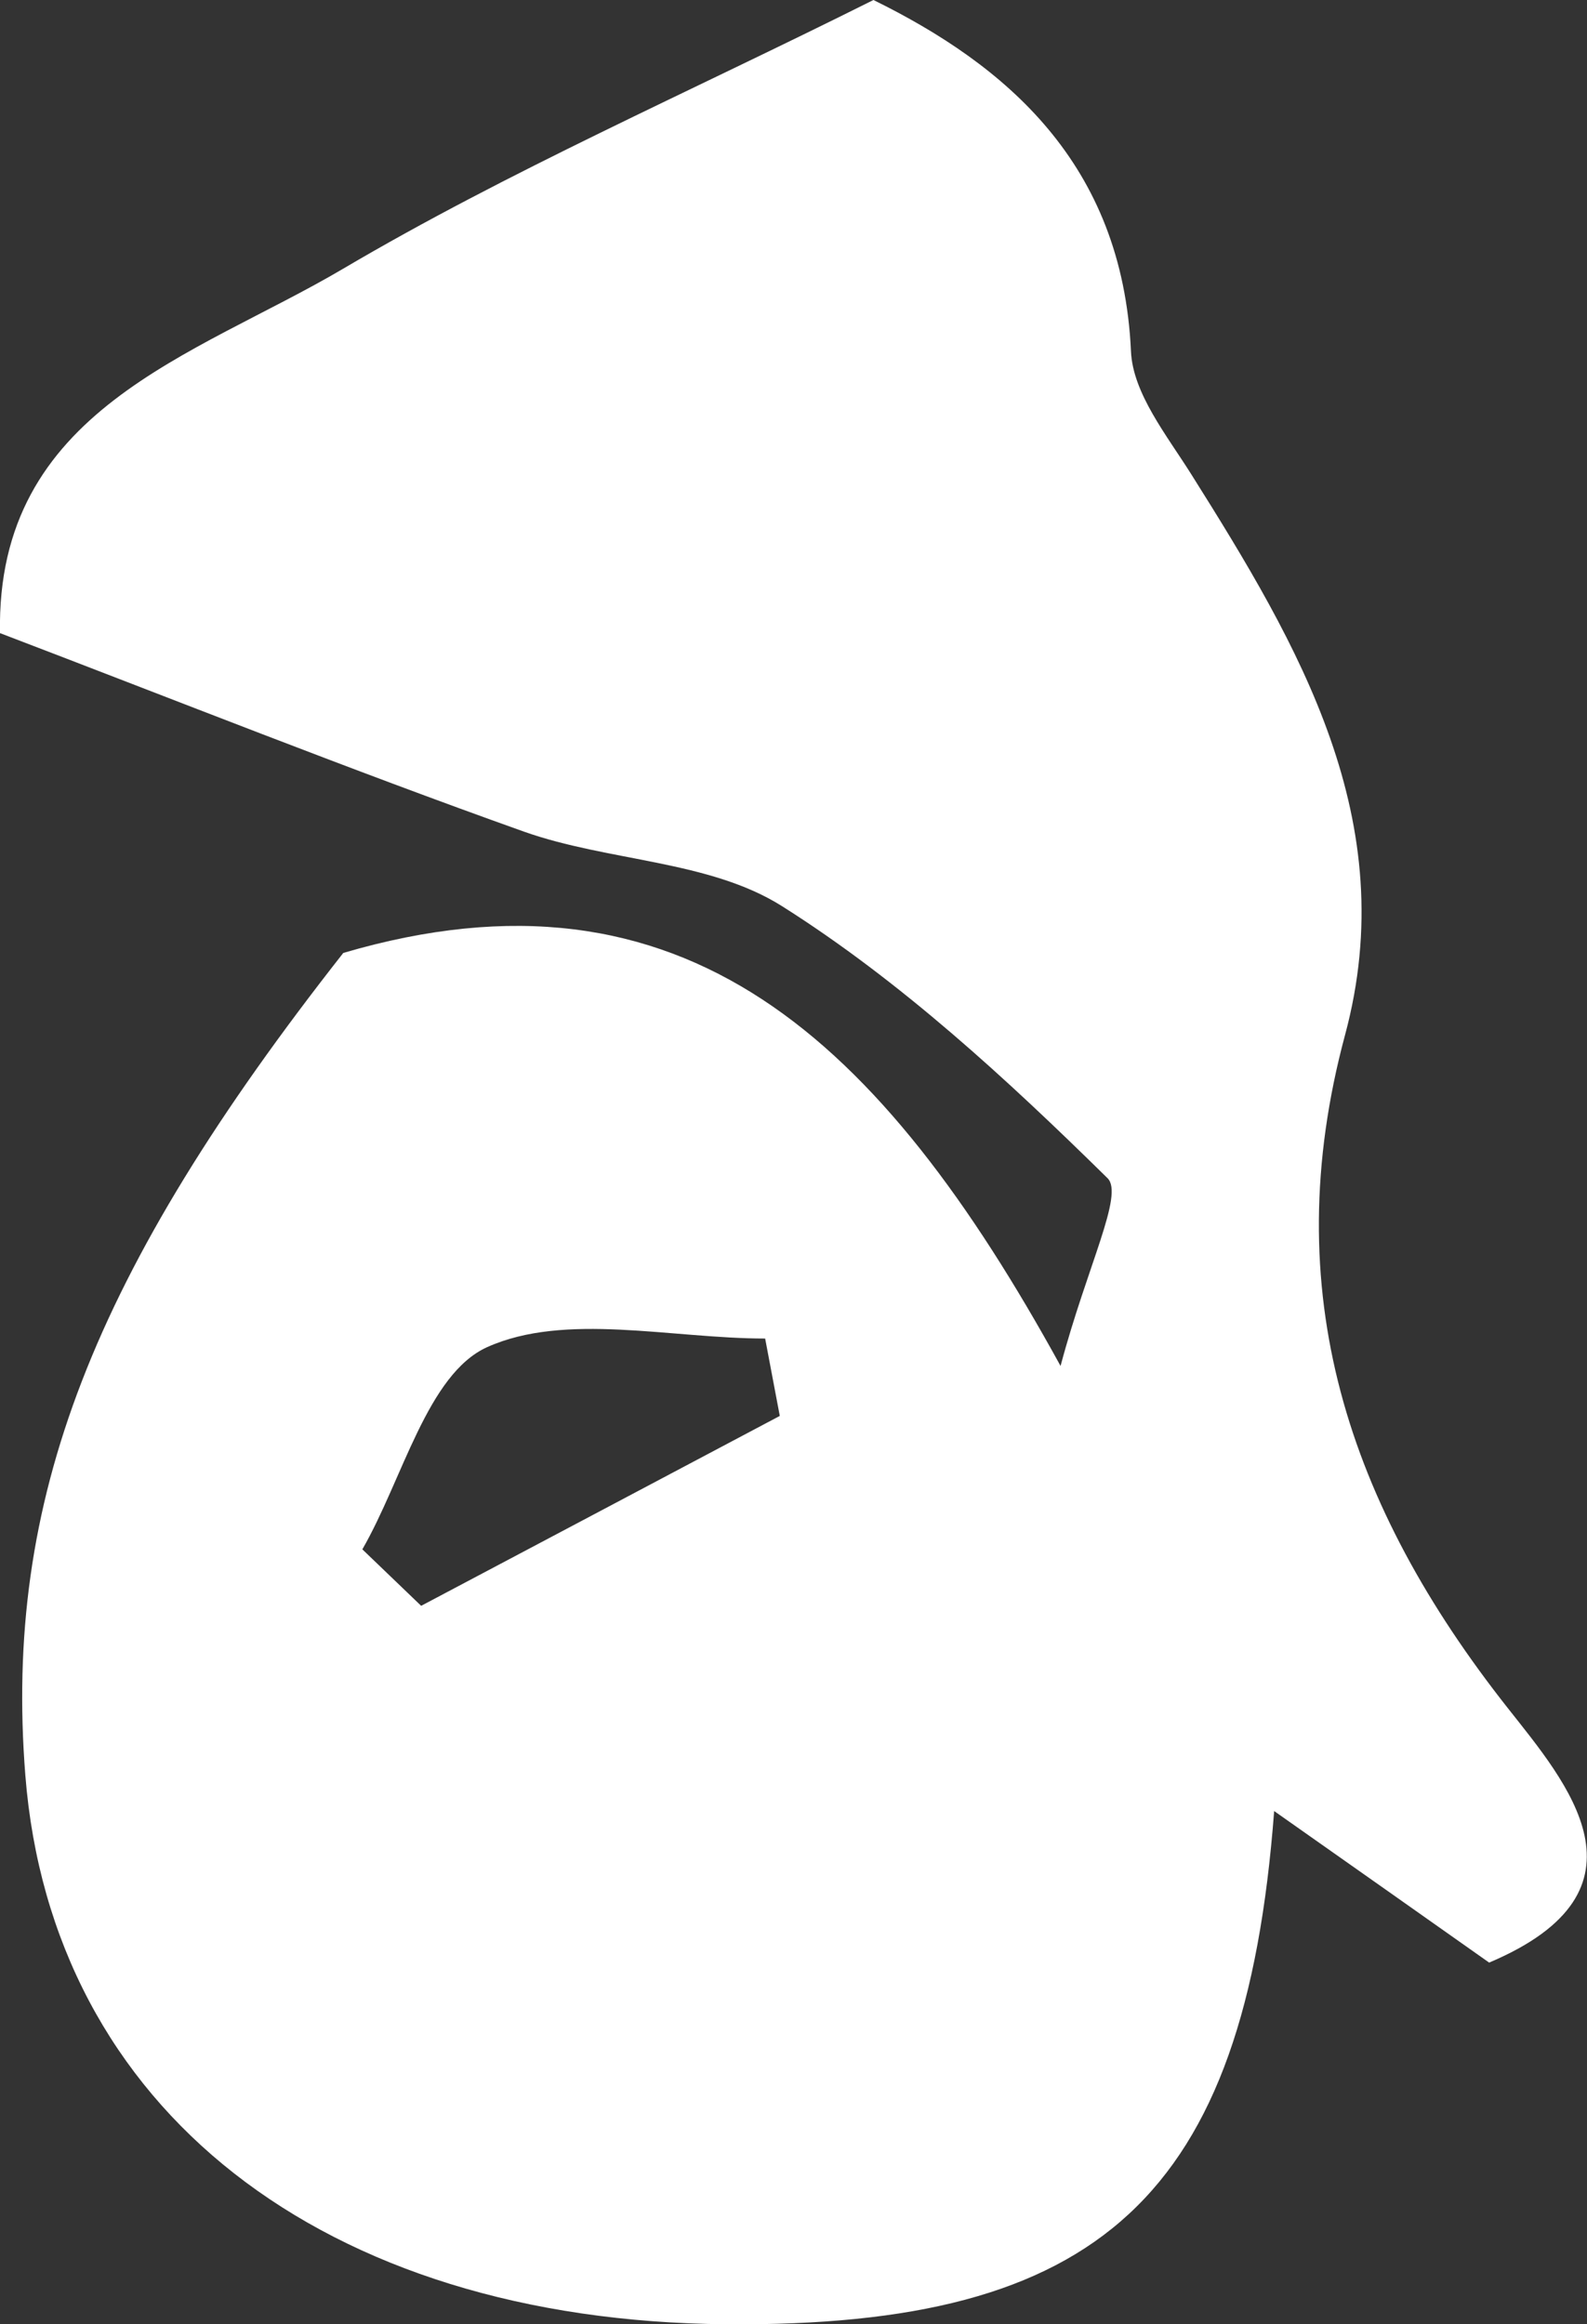 <?xml version="1.0" encoding="UTF-8"?>
<svg id="_레이어_2" data-name="레이어 2" xmlns="http://www.w3.org/2000/svg" viewBox="0 0 68.28 100">
  <rect x="0" y="0" width="68.28" height="100" fill="#333333" stroke="none"/>
  <defs>
    <style>
      .cls-1 {
        fill: #fff;
        stroke-width: 0px;
      }
    </style>
  </defs>
  <g id="_레이어_1-2" data-name="레이어 1">
    <path class="cls-1" d="M0,27.24c-.18-9.62,8.35-11.9,14.75-15.67,7.14-4.21,14.79-7.55,22.83-11.57,5.67,2.79,10.71,7.01,11.08,15.12.08,1.8,1.54,3.61,2.59,5.28,4.65,7.39,9.1,14.91,6.62,24.13-2.97,11.04.13,20.25,7.01,28.97,2.49,3.16,6.57,7.82-.81,10.94-2.97-2.1-5.83-4.11-9.25-6.52-1.26,16.66-7.55,22.21-23.57,22.08-17.37-.14-29.03-9.28-30.16-23.62-.93-11.82,2.86-21.61,13.68-35.38,14.64-4.3,23.13,3.7,30.86,17.77,1.15-4.32,2.74-7.38,2.02-8.08-4.33-4.26-8.89-8.47-14-11.7-3.13-1.98-7.47-1.92-11.11-3.21C15.02,33.1,7.6,30.14,0,27.24ZM33.55,60.92c-.21-1.11-.42-2.22-.63-3.33-4.04,0-8.6-1.14-11.96.37-2.57,1.16-3.63,5.68-5.37,8.7.84.81,1.69,1.62,2.53,2.43,5.14-2.72,10.28-5.44,15.43-8.17Z"/>
  </g>
</svg>